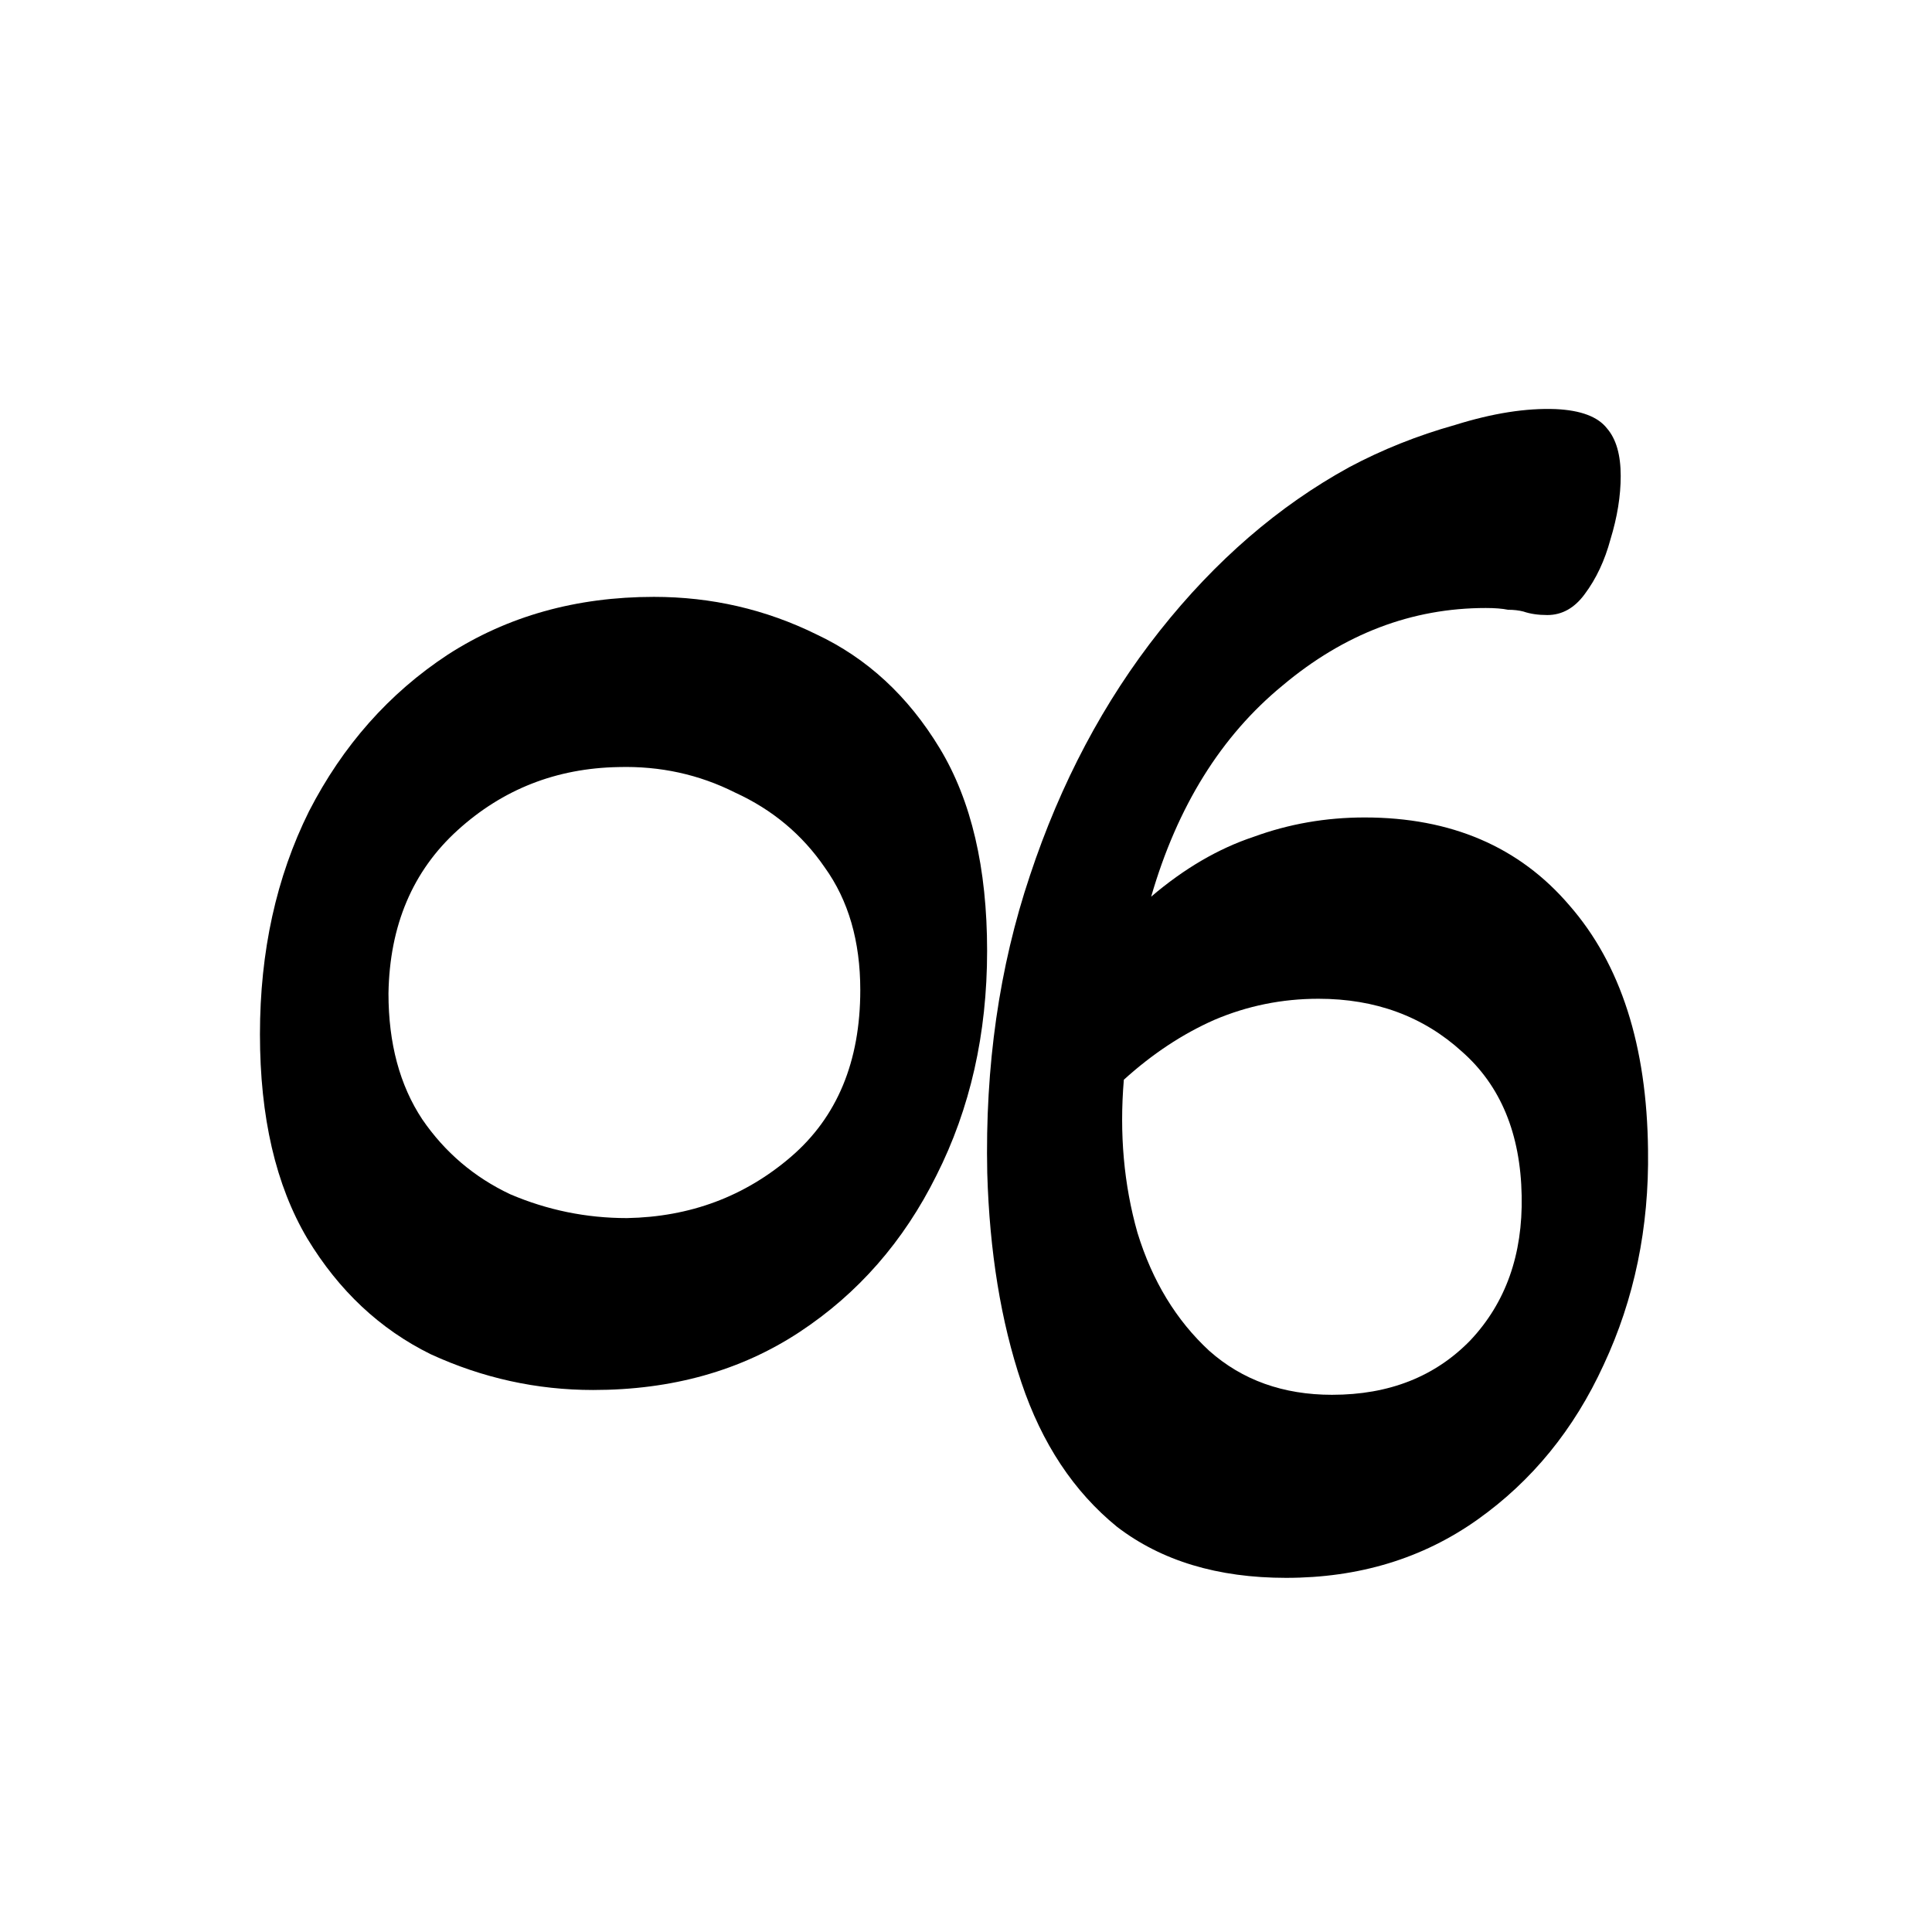 <?xml version="1.0" encoding="UTF-8" standalone="no"?>
<svg
   fill="none"
   height="272"
   viewBox="0 0 272 272"
   width="272"
   version="1.1"
   id="svg2"
   xml:space="preserve"
   xmlns="http://www.w3.org/2000/svg"
   xmlns:svg="http://www.w3.org/2000/svg"><defs
     id="defs2" /><g
     id="layer1"
     style="display:inline"><g
       style="display:inline;fill:none"
       id="g4"
       transform="matrix(0.93,0,0,0.936,-39.183,12.895)"><path
         d="m 131.917,195.296 c -8.533,0 -16.725,-1.792 -24.576,-5.376 -7.68,-3.755 -13.909,-9.557 -18.688,-17.408 -4.779,-8.021 -7.168,-18.261 -7.168,-30.72 0,-12.459 2.475,-23.637 7.424,-33.536 5.12,-9.899 12.117,-17.749 20.992,-23.552 9.045,-5.803 19.456,-8.704 31.232,-8.704 8.704,0 16.896,1.877 24.576,5.632 7.68,3.584 13.909,9.301 18.688,17.152 4.779,7.851 7.168,18.005 7.168,30.464 0,12.459 -2.56,23.723 -7.68,33.792 -4.949,9.899 -11.861,17.749 -20.736,23.552 -8.875,5.803 -19.285,8.704 -31.232,8.704 z m 5.12,-25.856 c 9.557,-0.171 17.835,-3.243 24.832,-9.216 6.997,-5.973 10.496,-14.336 10.496,-25.088 0,-7.339 -1.792,-13.483 -5.376,-18.432 -3.413,-4.949 -7.936,-8.704 -13.568,-11.264 -5.461,-2.731 -11.349,-4.011 -17.664,-3.84 -9.387,0.171 -17.493,3.328 -24.32,9.472 -6.827,6.144 -10.325,14.336 -10.496,24.576 0,7.509 1.707,13.824 5.12,18.944 3.413,4.949 7.851,8.704 13.312,11.264 5.632,2.389 11.52,3.584 17.664,3.584 z"
         fill="#000000"
         id="path1-3" /></g><g
       style="display:none;fill:none"
       id="g8"
       transform="matrix(0.966,0,0,0.889,52.952,15.778)"><path
         d="m 124.608,224.664 c -6.485,0 -12.544,-1.024 -18.176,-3.072 C 100.8,219.544 96.277,216.387 92.864,212.12 89.621,208.024 88,202.819 88,196.504 c 0,-6.485 1.451,-11.093 4.352,-13.824 3.072,-2.56 5.717,-3.84 7.936,-3.84 2.048,0 4.437,1.792 7.168,5.376 3.413,4.267 7.595,7.424 12.544,9.472 5.12,2.219 10.411,3.328 15.872,3.328 9.045,0 15.872,-2.304 20.48,-6.912 4.779,-4.437 7.253,-10.069 7.424,-16.896 0.171,-7.509 -2.304,-14.165 -7.424,-19.968 -4.949,-5.973 -11.264,-10.667 -18.944,-14.08 -7.68,-3.413 -15.445,-5.12 -23.296,-5.12 -2.901,0 -5.205,0.171 -6.912,0.512 -1.707,0.341 -3.243,0.512 -4.608,0.512 -2.219,0 -4.181,-0.597 -5.888,-1.792 -1.707,-1.195 -2.56,-2.731 -2.56,-4.608 0,-1.195 0.256,-2.645 0.768,-4.352 0.512,-2.731 1.195,-8.789 2.048,-18.176 1.024,-9.557 1.536,-23.808 1.536,-42.752 0,-2.389 0.427,-4.352 1.28,-5.888 1.024,-1.536 2.645,-2.304 4.864,-2.304 0.512,0 1.28,0.085 2.304,0.256 1.024,0 1.963,0.085 2.816,0.256 3.072,0.341 7.253,0.683 12.544,1.024 5.291,0.341 10.923,0.512 16.896,0.512 8.021,0 14.165,-0.341 18.432,-1.024 4.437,-0.853 7.595,-1.792 9.472,-2.816 2.048,-1.195 3.499,-2.304 4.352,-3.328 1.877,-2.048 3.328,-3.072 4.352,-3.072 1.877,0 3.669,1.28 5.376,3.84 1.877,2.56 2.816,6.485 2.816,11.776 0,8.875 -3.243,14.592 -9.728,17.152 -6.315,2.389 -15.275,3.584 -26.88,3.584 -5.291,0 -10.581,-0.171 -15.872,-0.512 -5.12,-0.341 -9.216,-0.683 -12.288,-1.024 l -3.84,26.112 c 8.533,-0.171 17.067,0.853 25.6,3.072 8.533,2.048 15.957,5.291 22.272,9.728 7.509,5.291 12.971,11.691 16.384,19.2 3.413,7.509 5.12,15.275 5.12,23.296 0,10.923 -2.645,21.077 -7.936,30.464 -5.291,9.387 -12.459,16.896 -21.504,22.528 -9.045,5.632 -19.285,8.448 -30.72,8.448 z"
         fill="#000000"
         id="path1" /></g><g
       style="display:inline;fill:none"
       id="g9"
       transform="matrix(0.939,0,0,0.968,58.205,8.206)"><path
         d="m 130.835,221.007 c -10.24,0 -18.688,-2.474 -25.344,-7.424 -6.485,-5.12 -11.264,-12.117 -14.336,-20.992 -3.072,-8.874 -4.779,-19.029 -5.12,-30.464 -0.341,-15.53 1.792,-29.952 6.4,-43.264 4.608,-13.482 11.094,-25.344 19.456,-35.584 8.363,-10.24 17.835,-18.176 28.416,-23.808 4.95,-2.56 10.24,-4.608 15.872,-6.144 5.632,-1.707 10.667,-2.475 15.104,-2.304 3.755,0.171 6.315,1.109 7.68,2.816 1.366,1.536 2.048,3.84 2.048,6.912 0,2.901 -0.512,5.973 -1.536,9.216 -0.853,3.072 -2.133,5.717 -3.84,7.936 -1.536,2.048 -3.413,3.072 -5.632,3.072 -1.365,0 -2.56,-0.171 -3.584,-0.512 -0.682,-0.171 -1.45,-0.256 -2.304,-0.256 -0.853,-0.171 -1.962,-0.256 -3.328,-0.256 -11.093,0 -21.248,3.755 -30.464,11.264 -9.216,7.339 -15.786,17.579 -19.712,30.72 4.95,-4.096 10.07,-6.997 15.36,-8.704 5.291,-1.877 10.838,-2.816 16.64,-2.816 12.971,0 23.211,4.267 30.72,12.8 7.68,8.534 11.606,20.395 11.776,35.584 0.171,11.264 -2.048,21.675 -6.656,31.232 -4.437,9.387 -10.752,16.896 -18.944,22.528 -8.192,5.632 -17.749,8.448 -28.672,8.448 z m 6.912,-26.624 c 8.534,0 15.446,-2.645 20.736,-7.936 5.291,-5.461 7.851,-12.458 7.68,-20.992 -0.17,-9.045 -3.157,-16.042 -8.96,-20.992 -5.802,-5.12 -12.97,-7.68 -21.504,-7.68 -5.461,0 -10.666,1.024 -15.616,3.072 -4.778,2.048 -9.301,4.95 -13.568,8.704 -0.682,7.851 0,15.275 2.048,22.272 2.219,6.998 5.803,12.715 10.752,17.152 4.95,4.267 11.094,6.4 18.432,6.4 z"
         fill="#000000"
         id="path1-6" /></g></g></svg>
